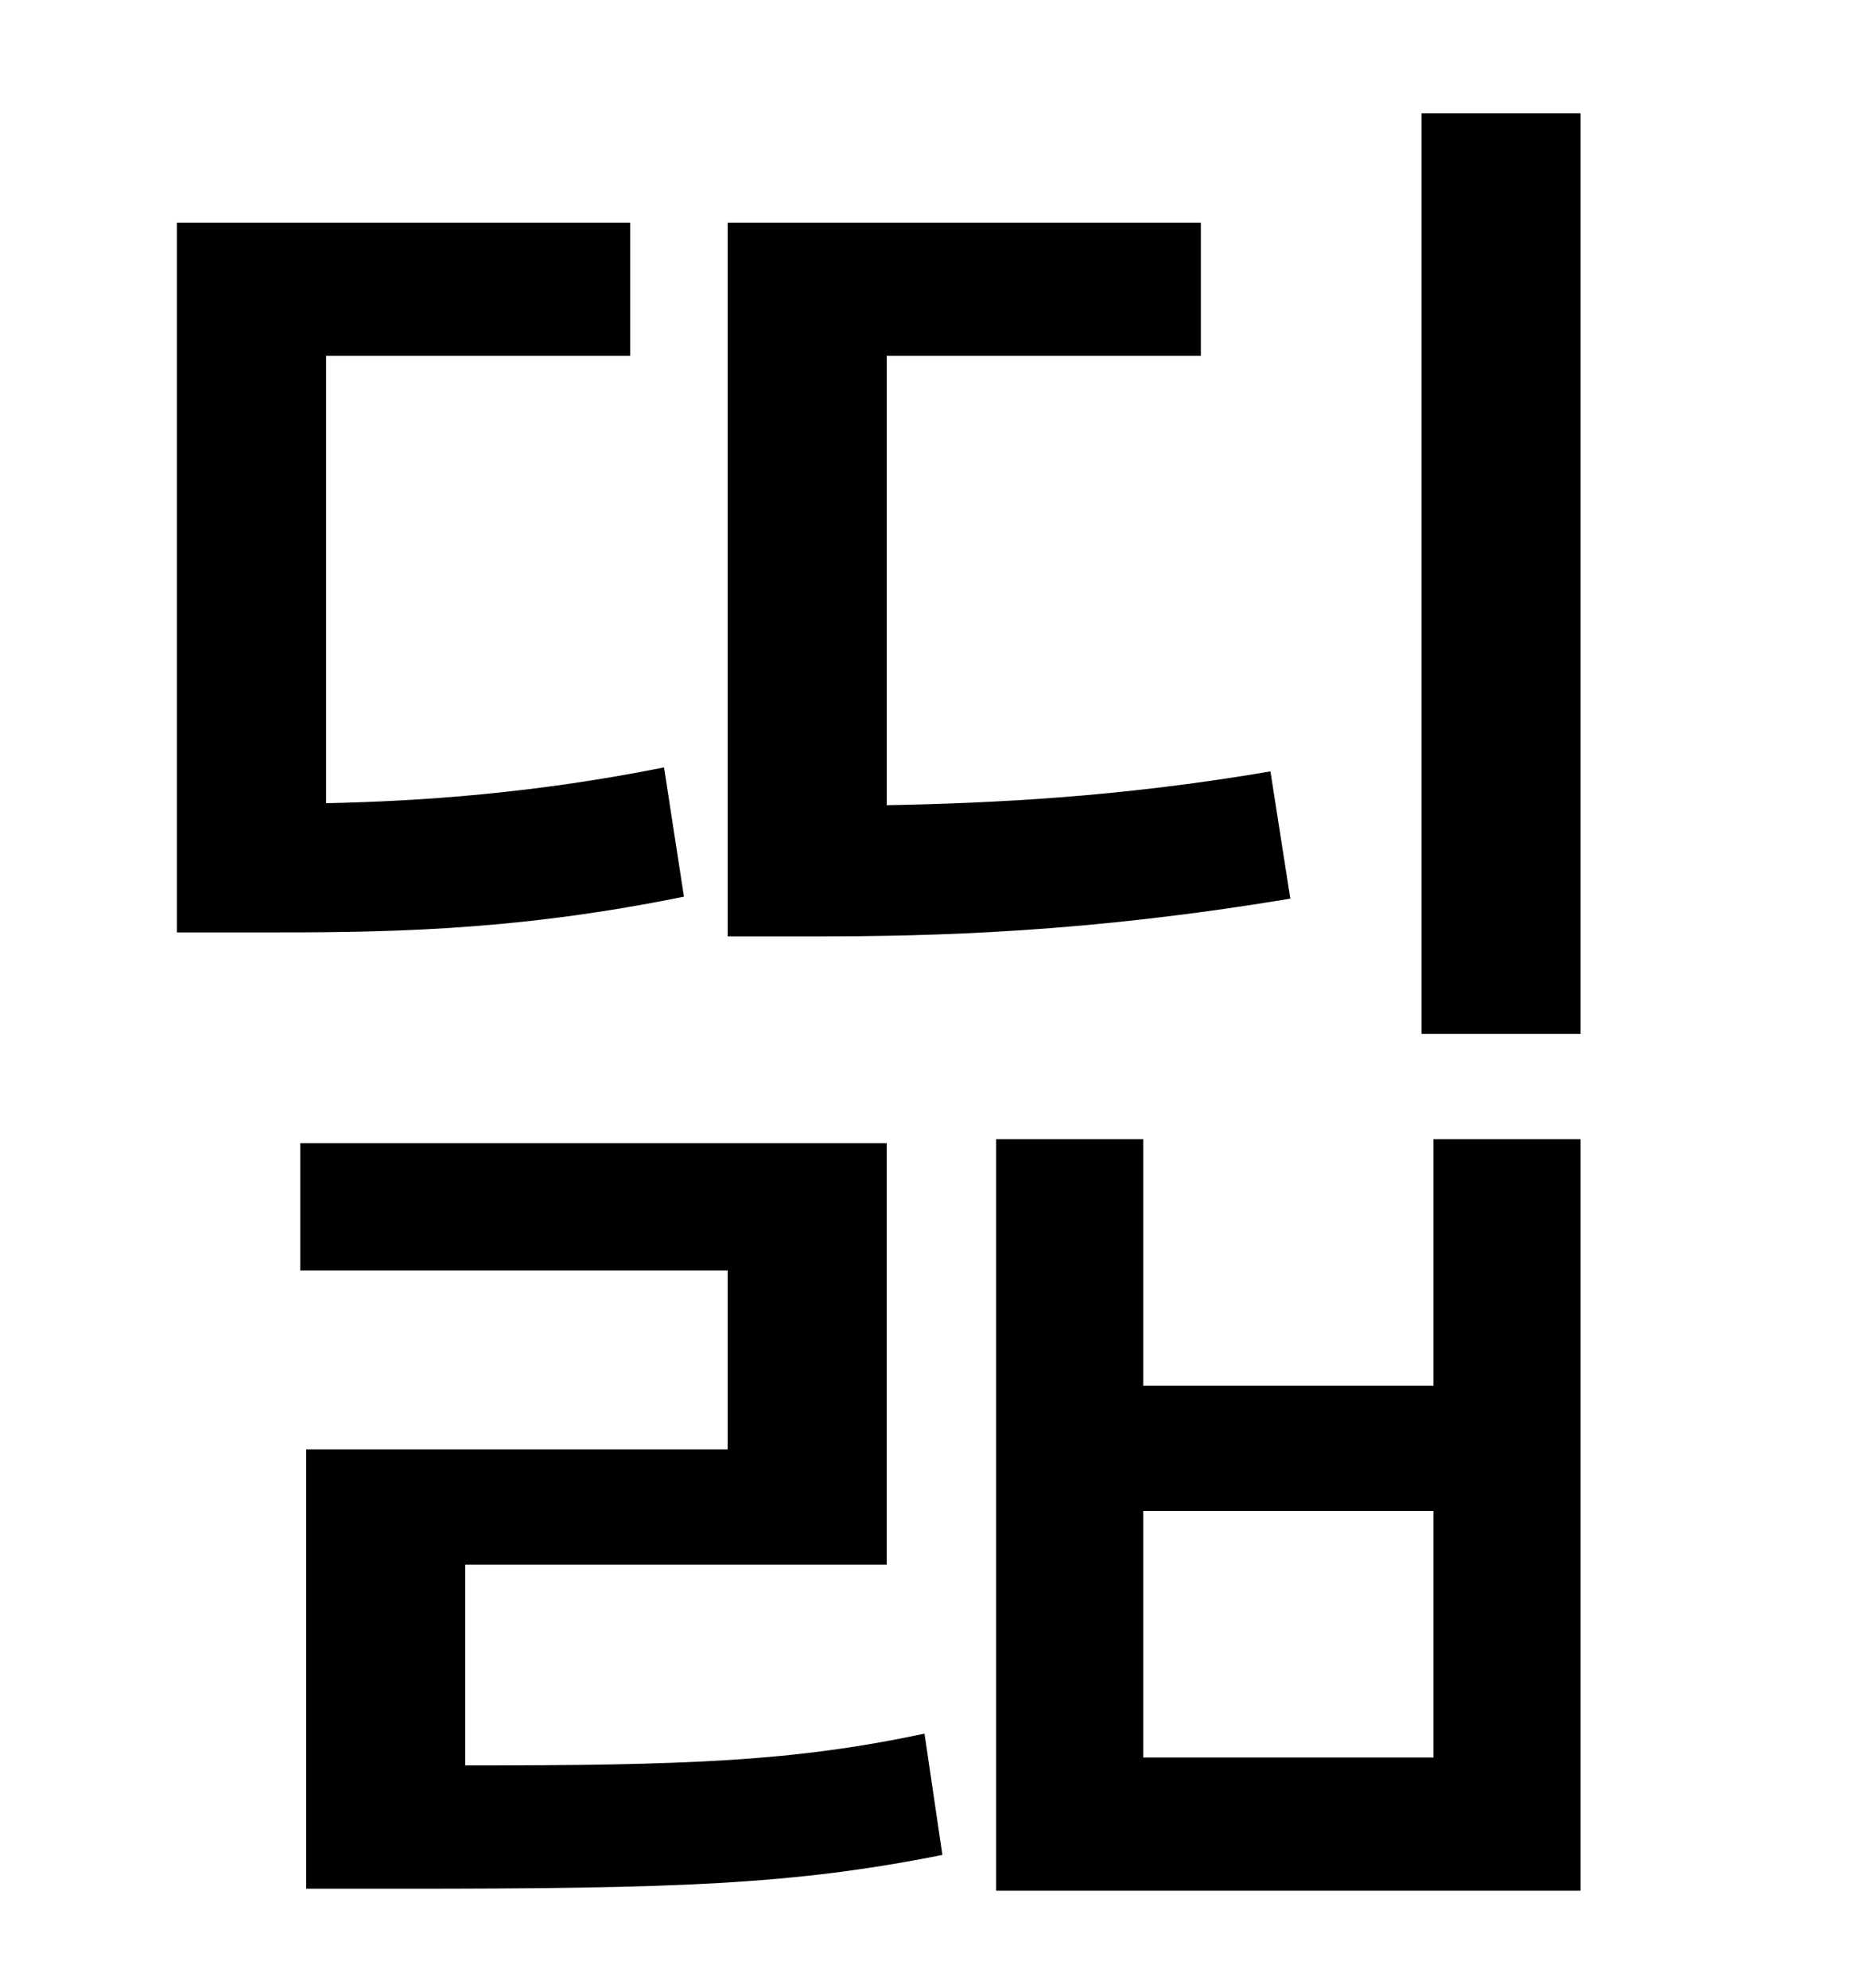 <?xml version="1.0" standalone="no"?>
<!DOCTYPE svg PUBLIC "-//W3C//DTD SVG 1.1//EN" "http://www.w3.org/Graphics/SVG/1.1/DTD/svg11.dtd" >
<svg xmlns="http://www.w3.org/2000/svg" xmlns:xlink="http://www.w3.org/1999/xlink" version="1.1" viewBox="-10 0 930 1000">
   <path fill="currentColor"
d="M629 388l10 64c-102 17 -178 19 -240 19h-43v-359h238v67h-158v226c53 -1 117 -4 193 -17zM324 386l10 65c-88 18 -155 18 -215 18h-40v-357h228v67h-153v225c48 -1 105 -5 170 -18zM224 787v101c112 0 165 -2 231 -16l9 61c-75 15 -134 17 -272 17h-48v-221h212v-90
h-215v-64h295v212h-212zM711 884v-124h-146v124h146zM711 697v-124h74v378h-294v-378h74v124h146zM705 57h80v463h-80v-463z" />
</svg>
